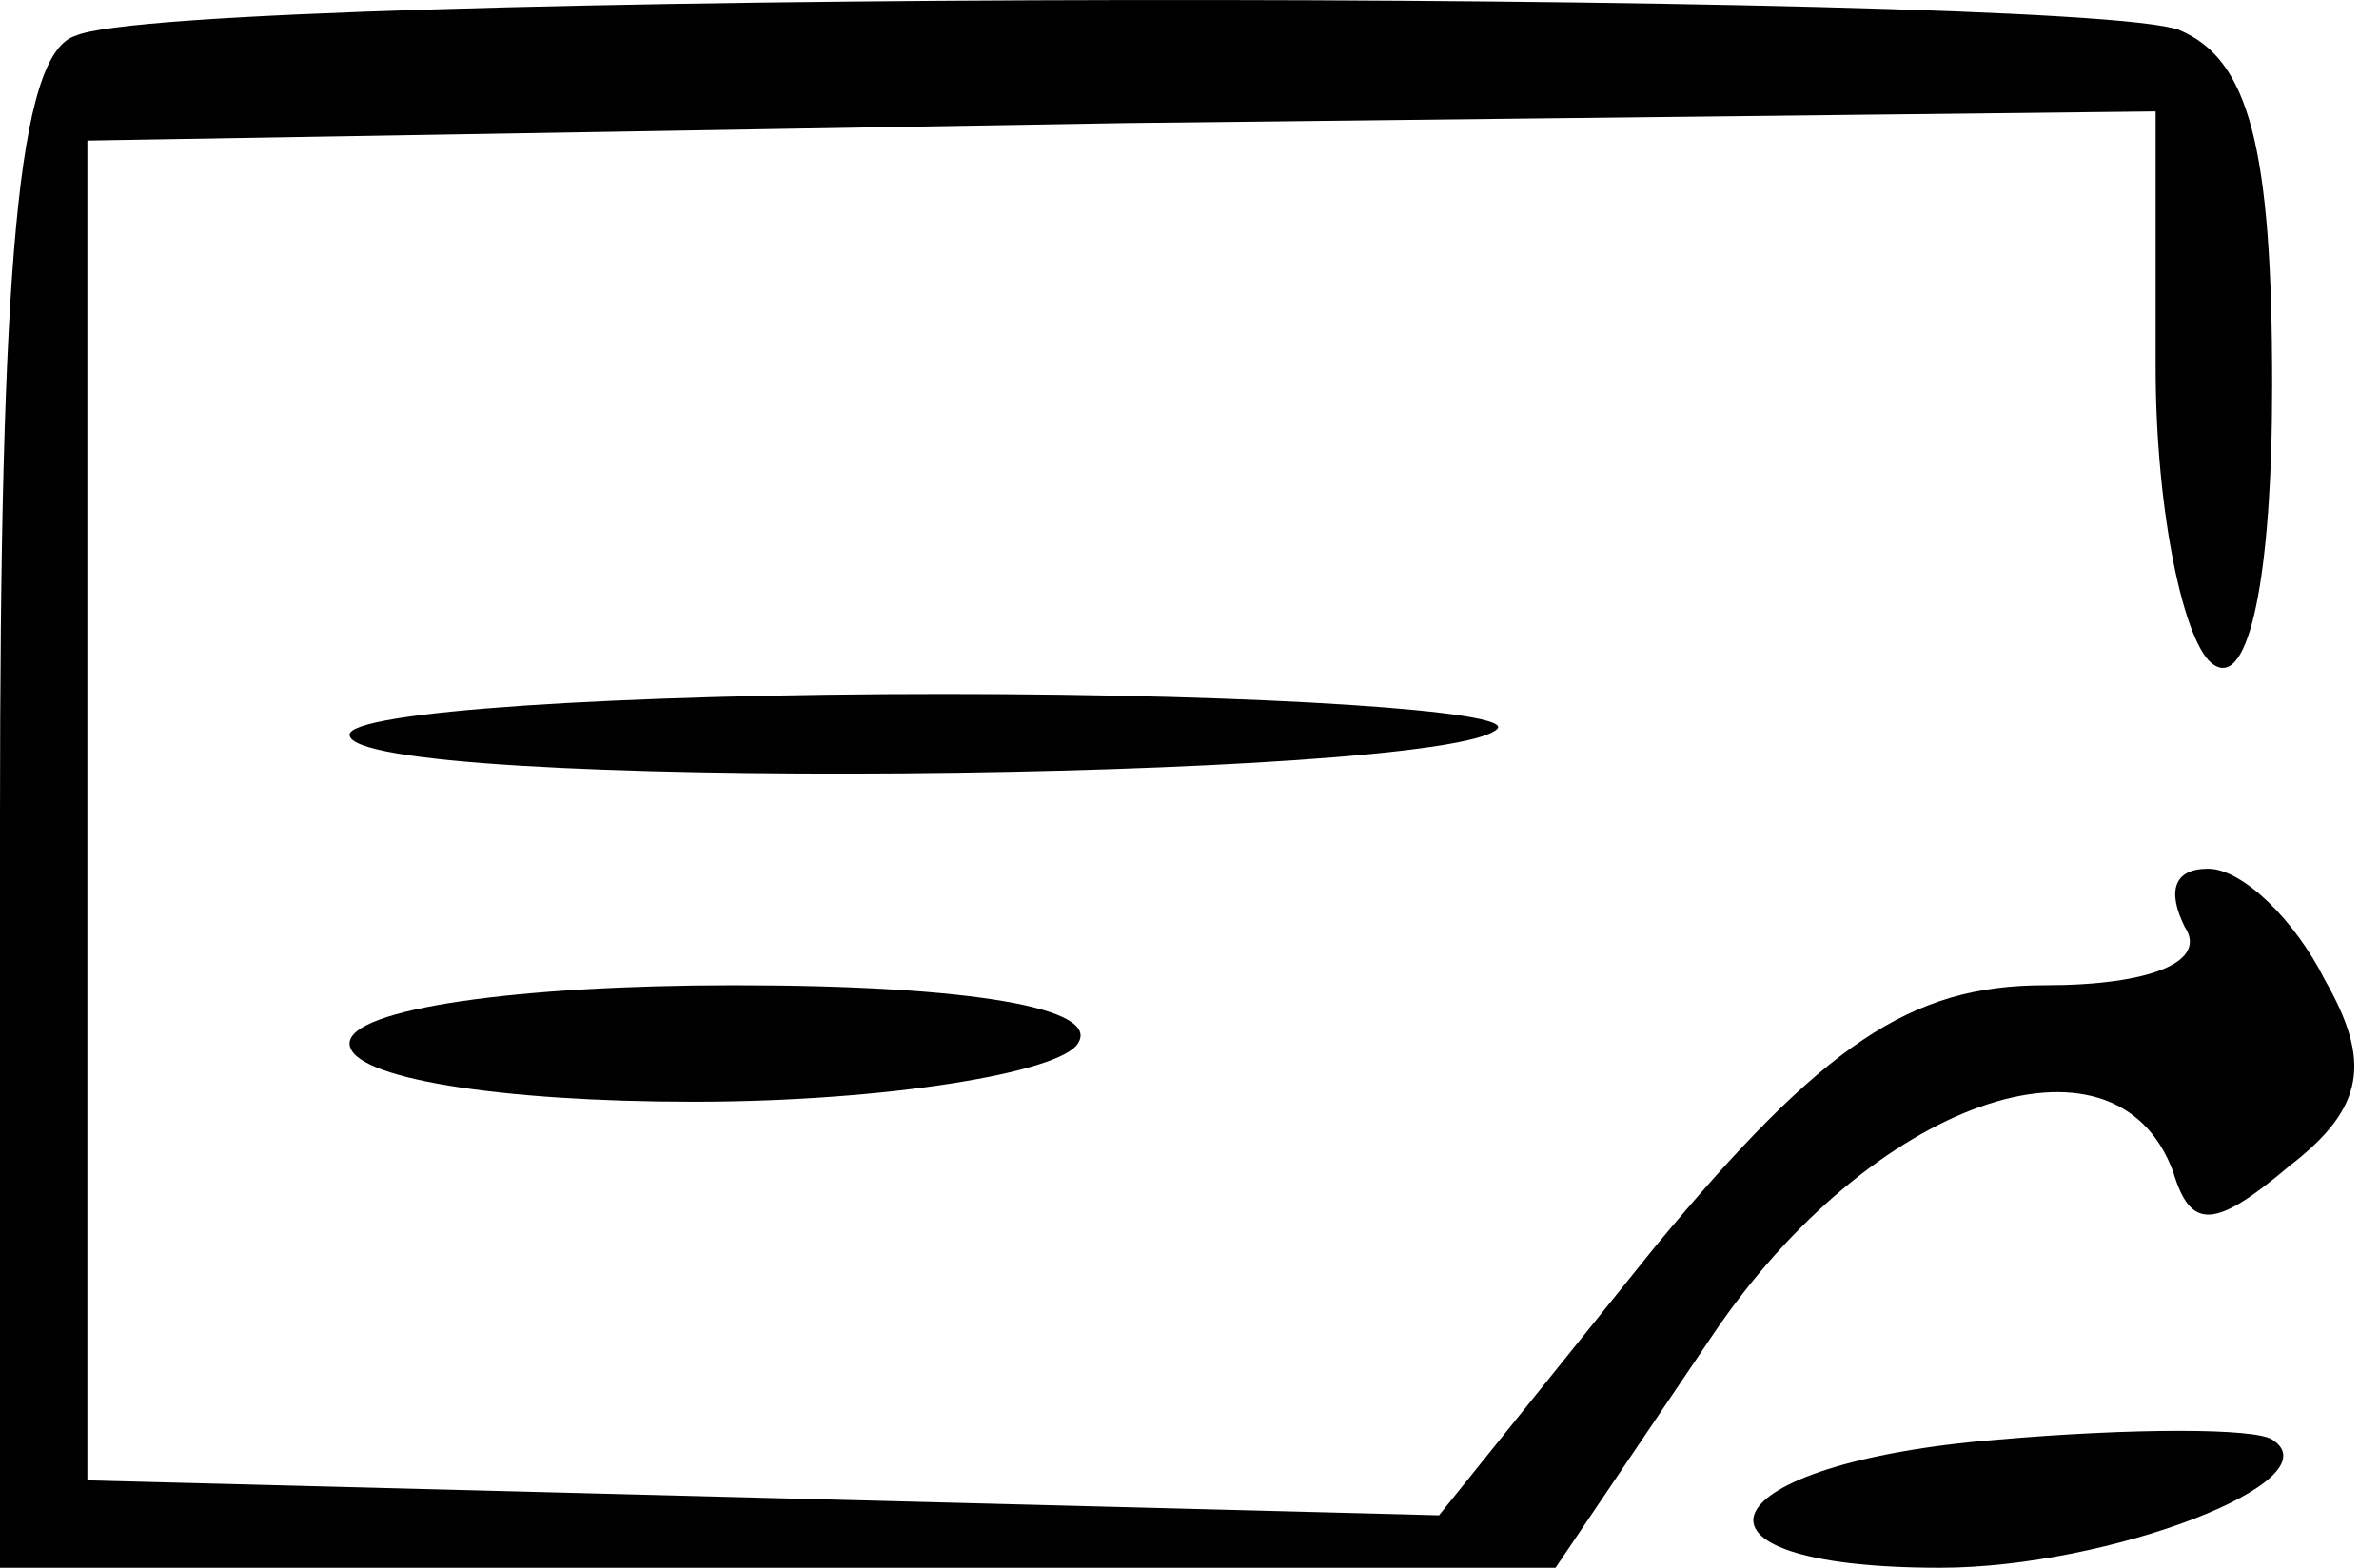 <svg width="44" height="29" viewBox="0 0 44 29" fill="none" xmlns="http://www.w3.org/2000/svg">
<path d="M1.401 0.661C0.323 0.984 0 4.971 0 15.1V29H14.439H28.77L31.68 24.69C34.589 20.38 39.115 18.763 40.192 21.673C40.516 22.75 40.947 22.75 42.347 21.565C43.748 20.487 43.856 19.625 42.994 18.117C42.455 17.039 41.485 16.07 40.839 16.07C40.192 16.07 40.084 16.5 40.408 17.147C40.839 17.794 39.761 18.225 37.822 18.225C35.343 18.225 33.727 19.302 30.602 23.073L26.615 28.03L14.116 27.707L1.616 27.384V14.992V2.6L20.797 2.277L39.869 2.061V6.803C39.869 9.497 40.408 11.975 40.947 12.298C41.593 12.729 42.024 10.682 42.024 7.126C42.024 2.708 41.593 1.092 40.3 0.553C38.253 -0.201 3.34 -0.201 1.401 0.661Z" fill="black"/>
<path d="M6.465 13.591C6.465 14.669 26.723 14.453 27.693 13.483C28.016 13.16 23.491 12.837 17.456 12.837C11.422 12.837 6.465 13.16 6.465 13.591Z" fill="black"/>
<path d="M6.465 19.302C6.465 19.949 9.267 20.38 12.823 20.38C16.379 20.38 19.611 19.841 19.935 19.302C20.366 18.656 17.995 18.225 13.577 18.225C9.59 18.225 6.465 18.656 6.465 19.302Z" fill="black"/>
<path d="M36.96 26.629C31.573 27.06 30.71 29 35.883 29C39.008 29 43.21 27.384 42.025 26.629C41.701 26.414 39.439 26.414 36.96 26.629Z" fill="black"/>
</svg>
